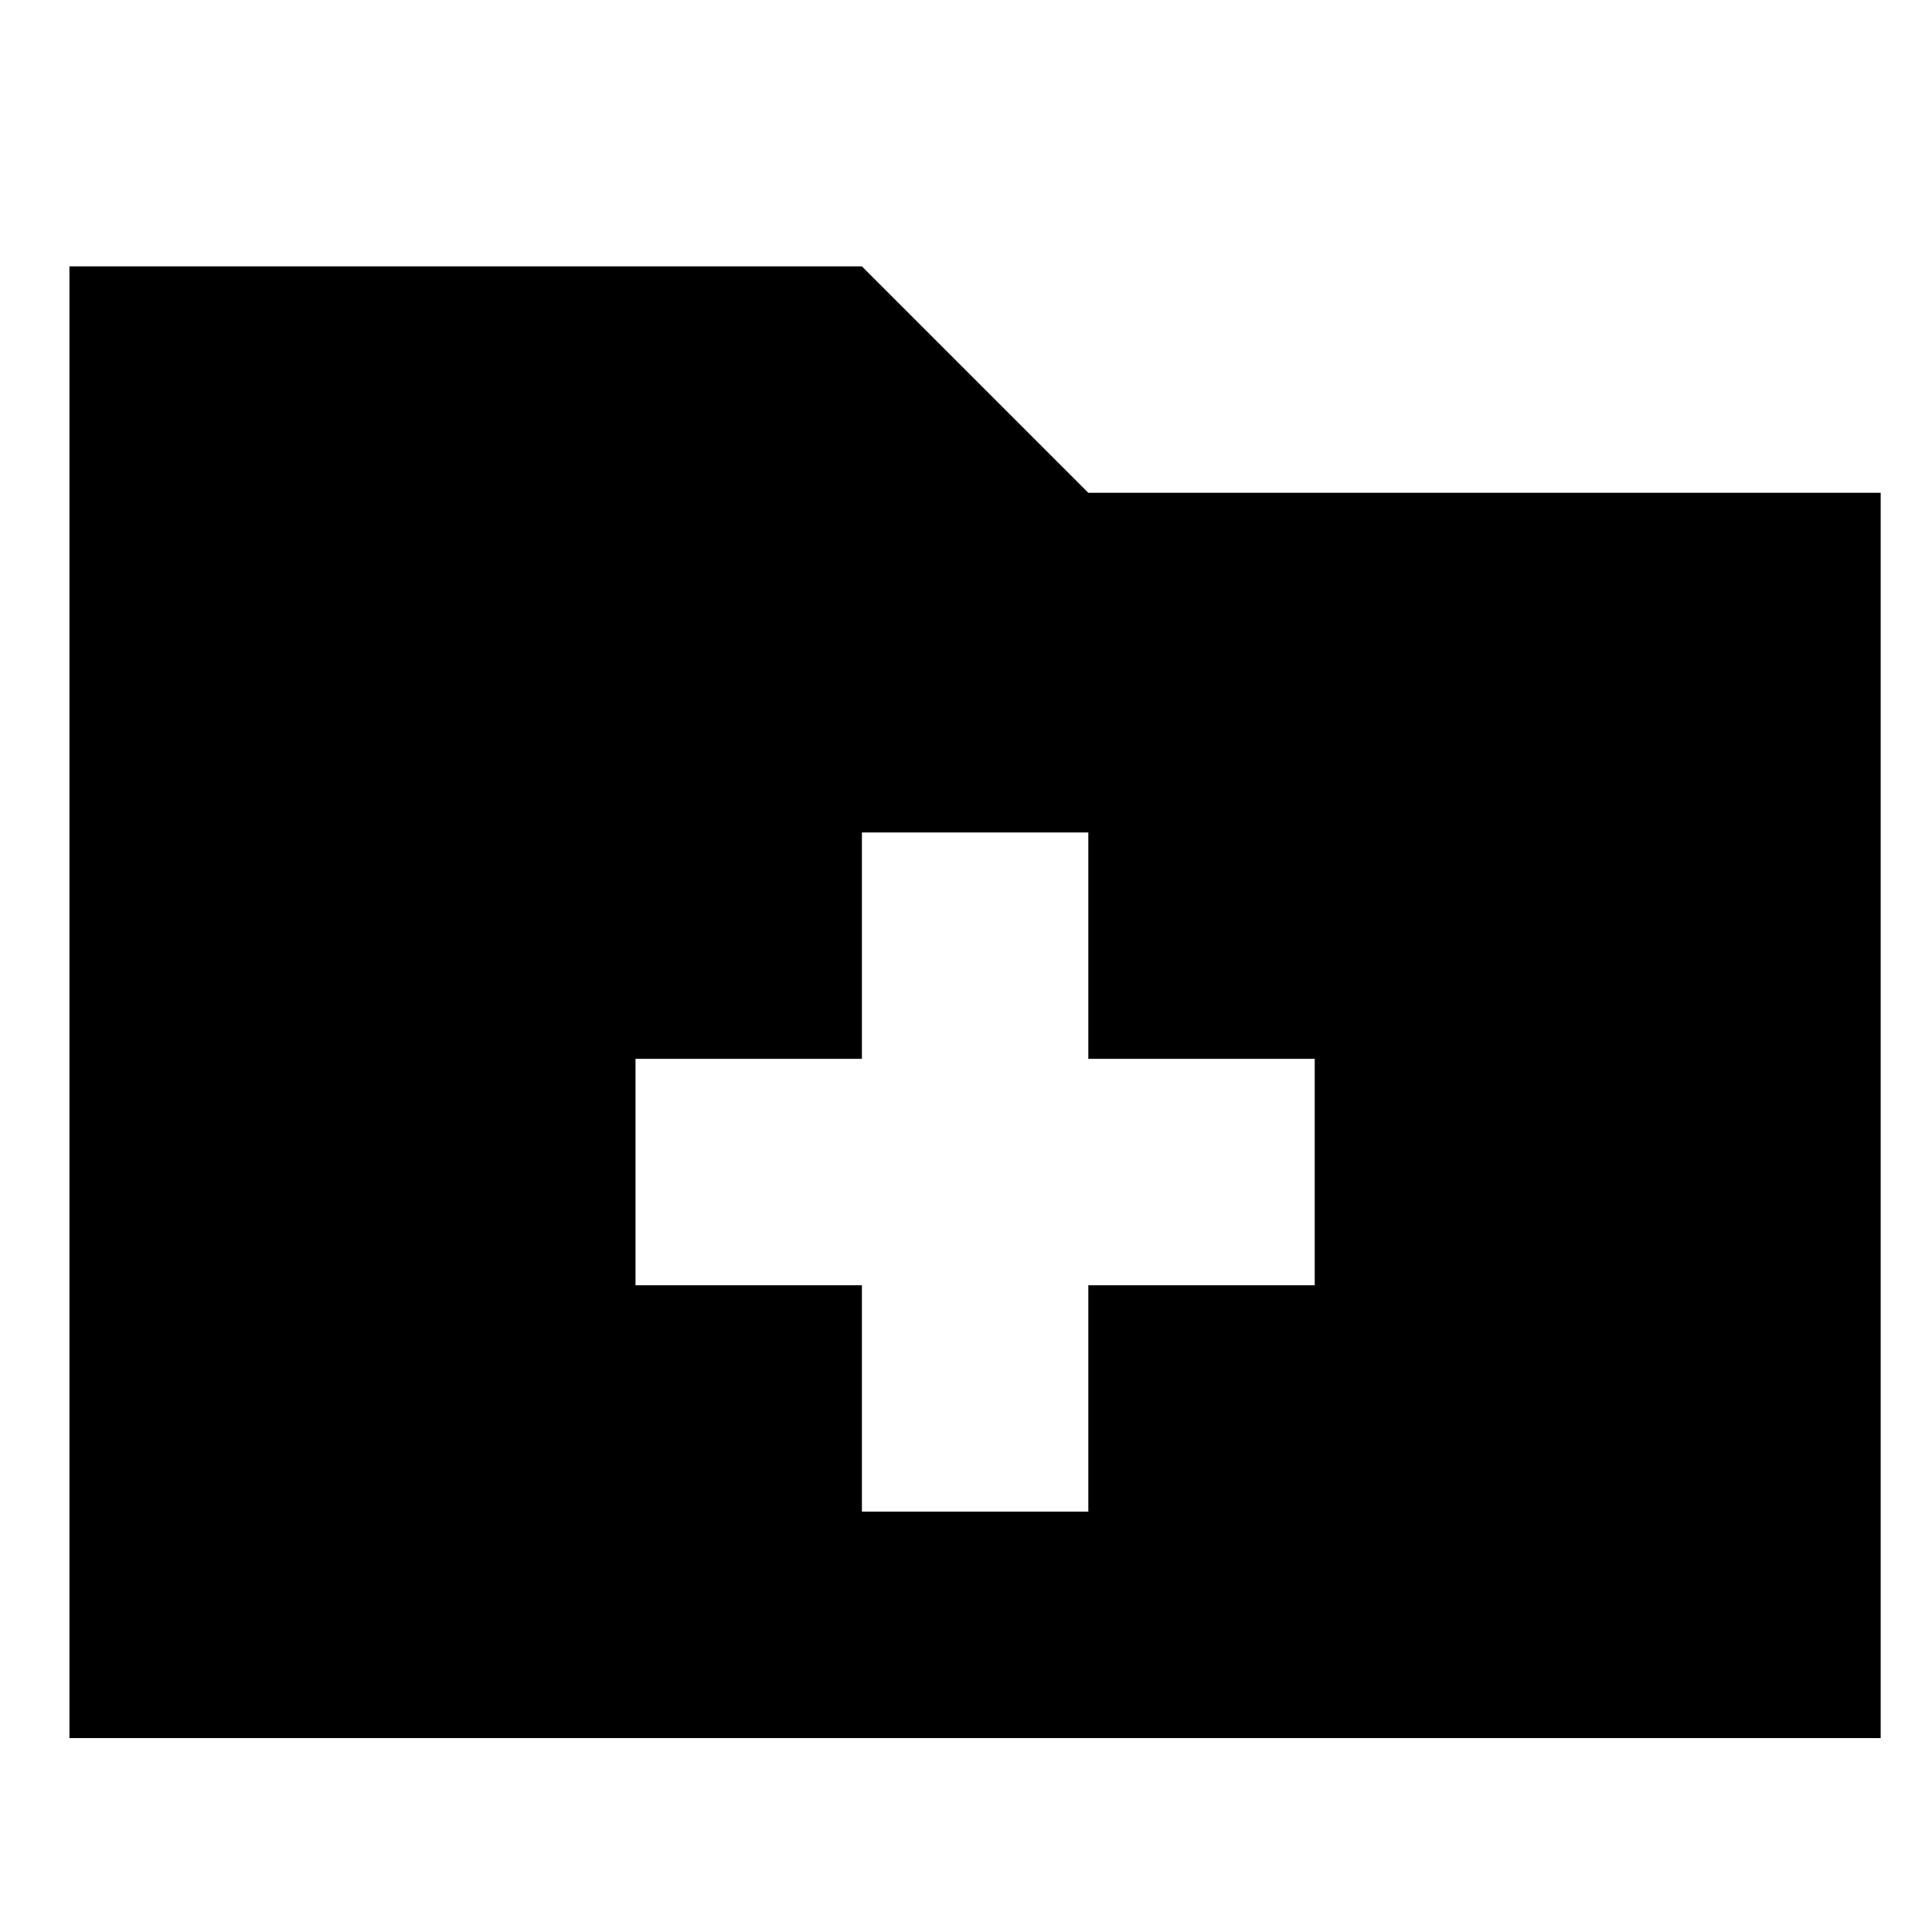 <svg xmlns="http://www.w3.org/2000/svg" viewBox="0 0 16 16">
  <path d="m 9.013,4.081 -1.875,-1.875 H 0.575 V 14.394 H 15.575 V 4.081 H 9.013 z M 10.888,10.644 H 9.013 v 1.875 h -1.875 v -1.875 h -1.875 V 8.769 h 1.875 v -1.875 h 1.875 v 1.875 h 1.875 v 1.875 z" />
</svg>